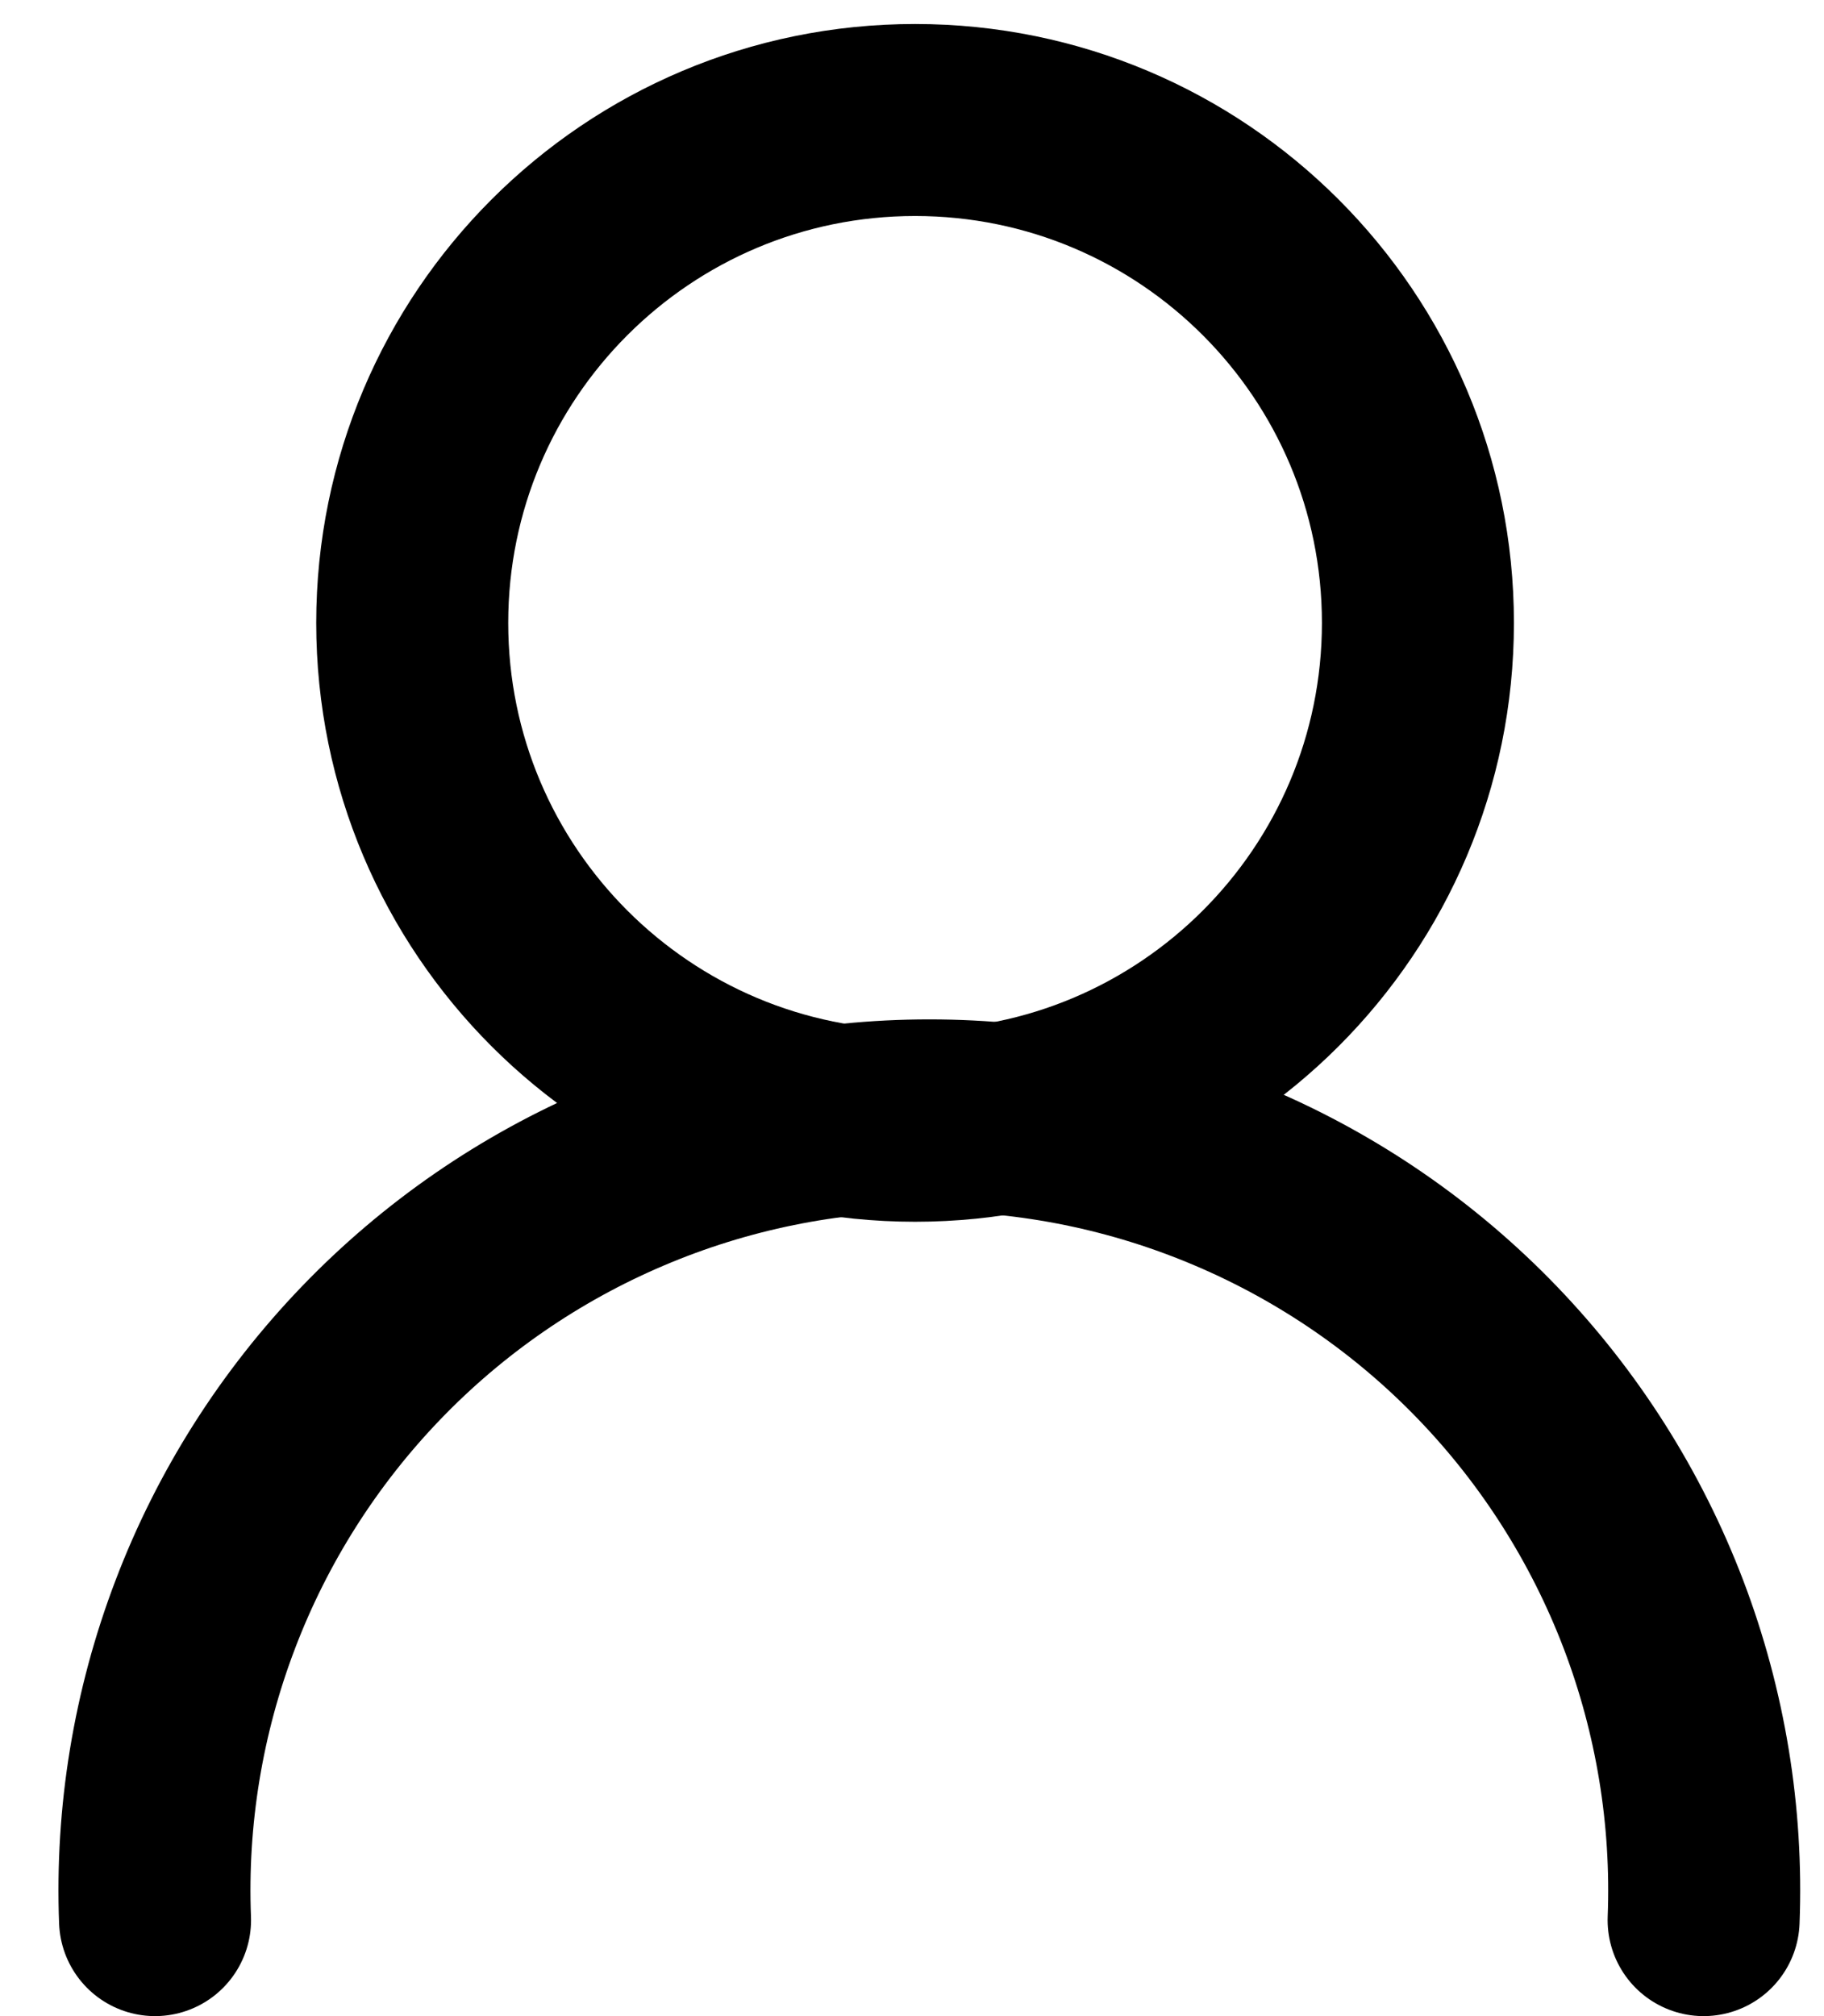 <svg width="19" height="21" viewBox="0 0 19 21" fill="none" xmlns="http://www.w3.org/2000/svg">
<path d="M9.532 11.726C12.425 11.726 14.77 9.381 14.77 6.488C14.77 3.595 12.425 1.25 9.532 1.25C6.639 1.25 4.294 3.595 4.294 6.488C4.294 9.381 6.639 11.726 9.532 11.726Z" stroke="black" stroke-width="2" stroke-linecap="round" stroke-linejoin="round"/>
<path d="M1.615 20C1.573 18.914 1.751 17.832 2.138 16.817C2.524 15.802 3.112 14.876 3.865 14.093C4.618 13.31 5.521 12.688 6.52 12.263C7.52 11.837 8.595 11.618 9.681 11.618C10.767 11.618 11.841 11.837 12.841 12.263C13.84 12.688 14.744 13.31 15.497 14.093C16.25 14.876 16.837 15.802 17.224 16.817C17.61 17.832 17.788 18.914 17.746 20" stroke="black" stroke-width="2" stroke-linecap="round" stroke-linejoin="round"/>
</svg>
